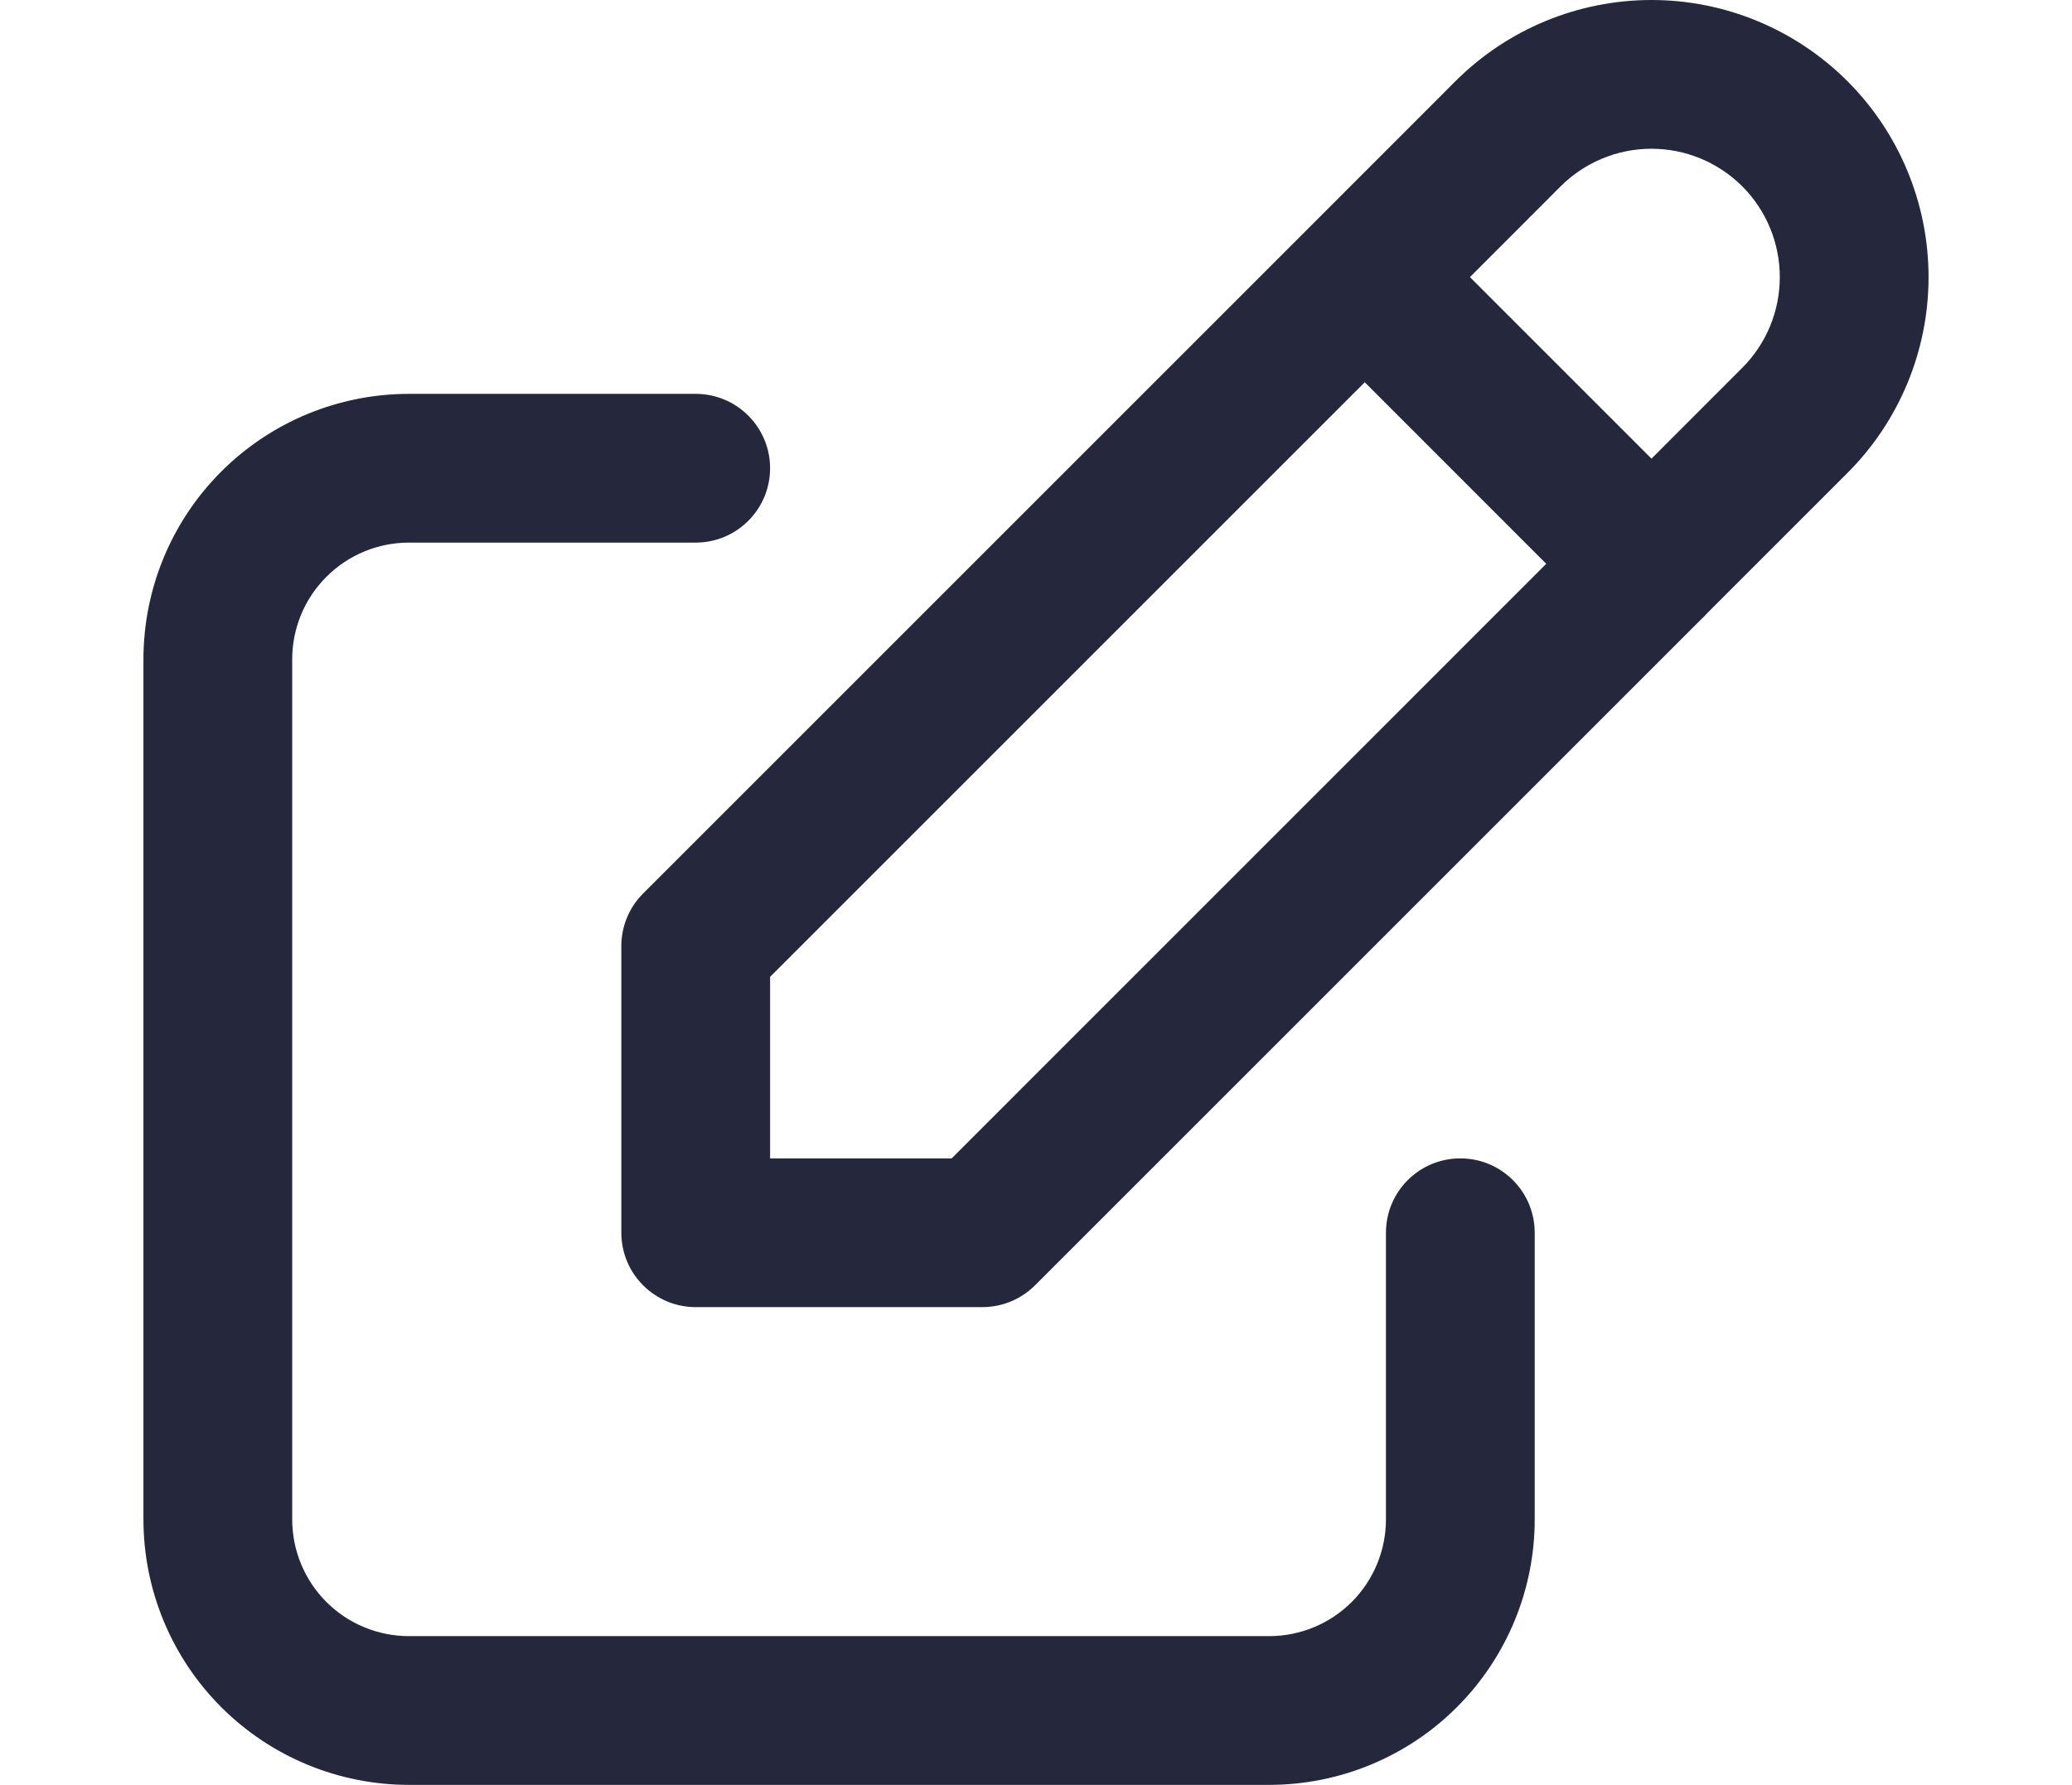 <svg width="32.5" height="28" viewBox="0 0 24 24" fill="none" xmlns="http://www.w3.org/2000/svg">
  <path fill-rule="evenodd" clip-rule="evenodd" d="M17.64 1.091C18.339 0.393 19.287 0 20.275 0C21.263 0 22.21 0.393 22.909 1.091C23.608 1.79 24 2.738 24 3.726C24 4.714 23.608 5.662 22.909 6.36L21.017 8.252C21.006 8.265 20.995 8.277 20.983 8.289C20.971 8.301 20.958 8.312 20.946 8.324L11.987 17.283C11.799 17.47 11.545 17.576 11.28 17.576H7.425C6.873 17.576 6.425 17.128 6.425 16.576V12.721C6.425 12.456 6.53 12.201 6.718 12.014L15.713 3.019L17.64 1.091ZM16.42 5.14L8.425 13.135V15.576H10.866L18.86 7.581L16.42 5.14ZM20.275 6.167L17.834 3.726L19.054 2.505C19.378 2.182 19.817 2 20.275 2C20.732 2 21.171 2.182 21.495 2.505C21.819 2.829 22 3.268 22 3.726C22 4.184 21.819 4.623 21.495 4.946L20.275 6.167ZM1.046 6.341C1.715 5.672 2.623 5.296 3.57 5.296H7.425C7.977 5.296 8.425 5.744 8.425 6.296C8.425 6.848 7.977 7.296 7.425 7.296H3.57C3.154 7.296 2.754 7.461 2.46 7.756C2.165 8.05 2 8.449 2 8.866V20.43C2 20.847 2.165 21.246 2.46 21.541C2.754 21.835 3.154 22 3.57 22H15.135C15.551 22 15.95 21.835 16.245 21.541C16.539 21.246 16.705 20.847 16.705 20.43V16.576C16.705 16.023 17.152 15.576 17.705 15.576C18.257 15.576 18.705 16.023 18.705 16.576V20.43C18.705 21.377 18.329 22.285 17.659 22.955C16.99 23.624 16.081 24 15.135 24H3.57C2.623 24 1.715 23.624 1.046 22.955C0.376 22.285 0 21.377 0 20.43V8.866C0 7.919 0.376 7.011 1.046 6.341Z" fill="#25283D"/>
</svg>
